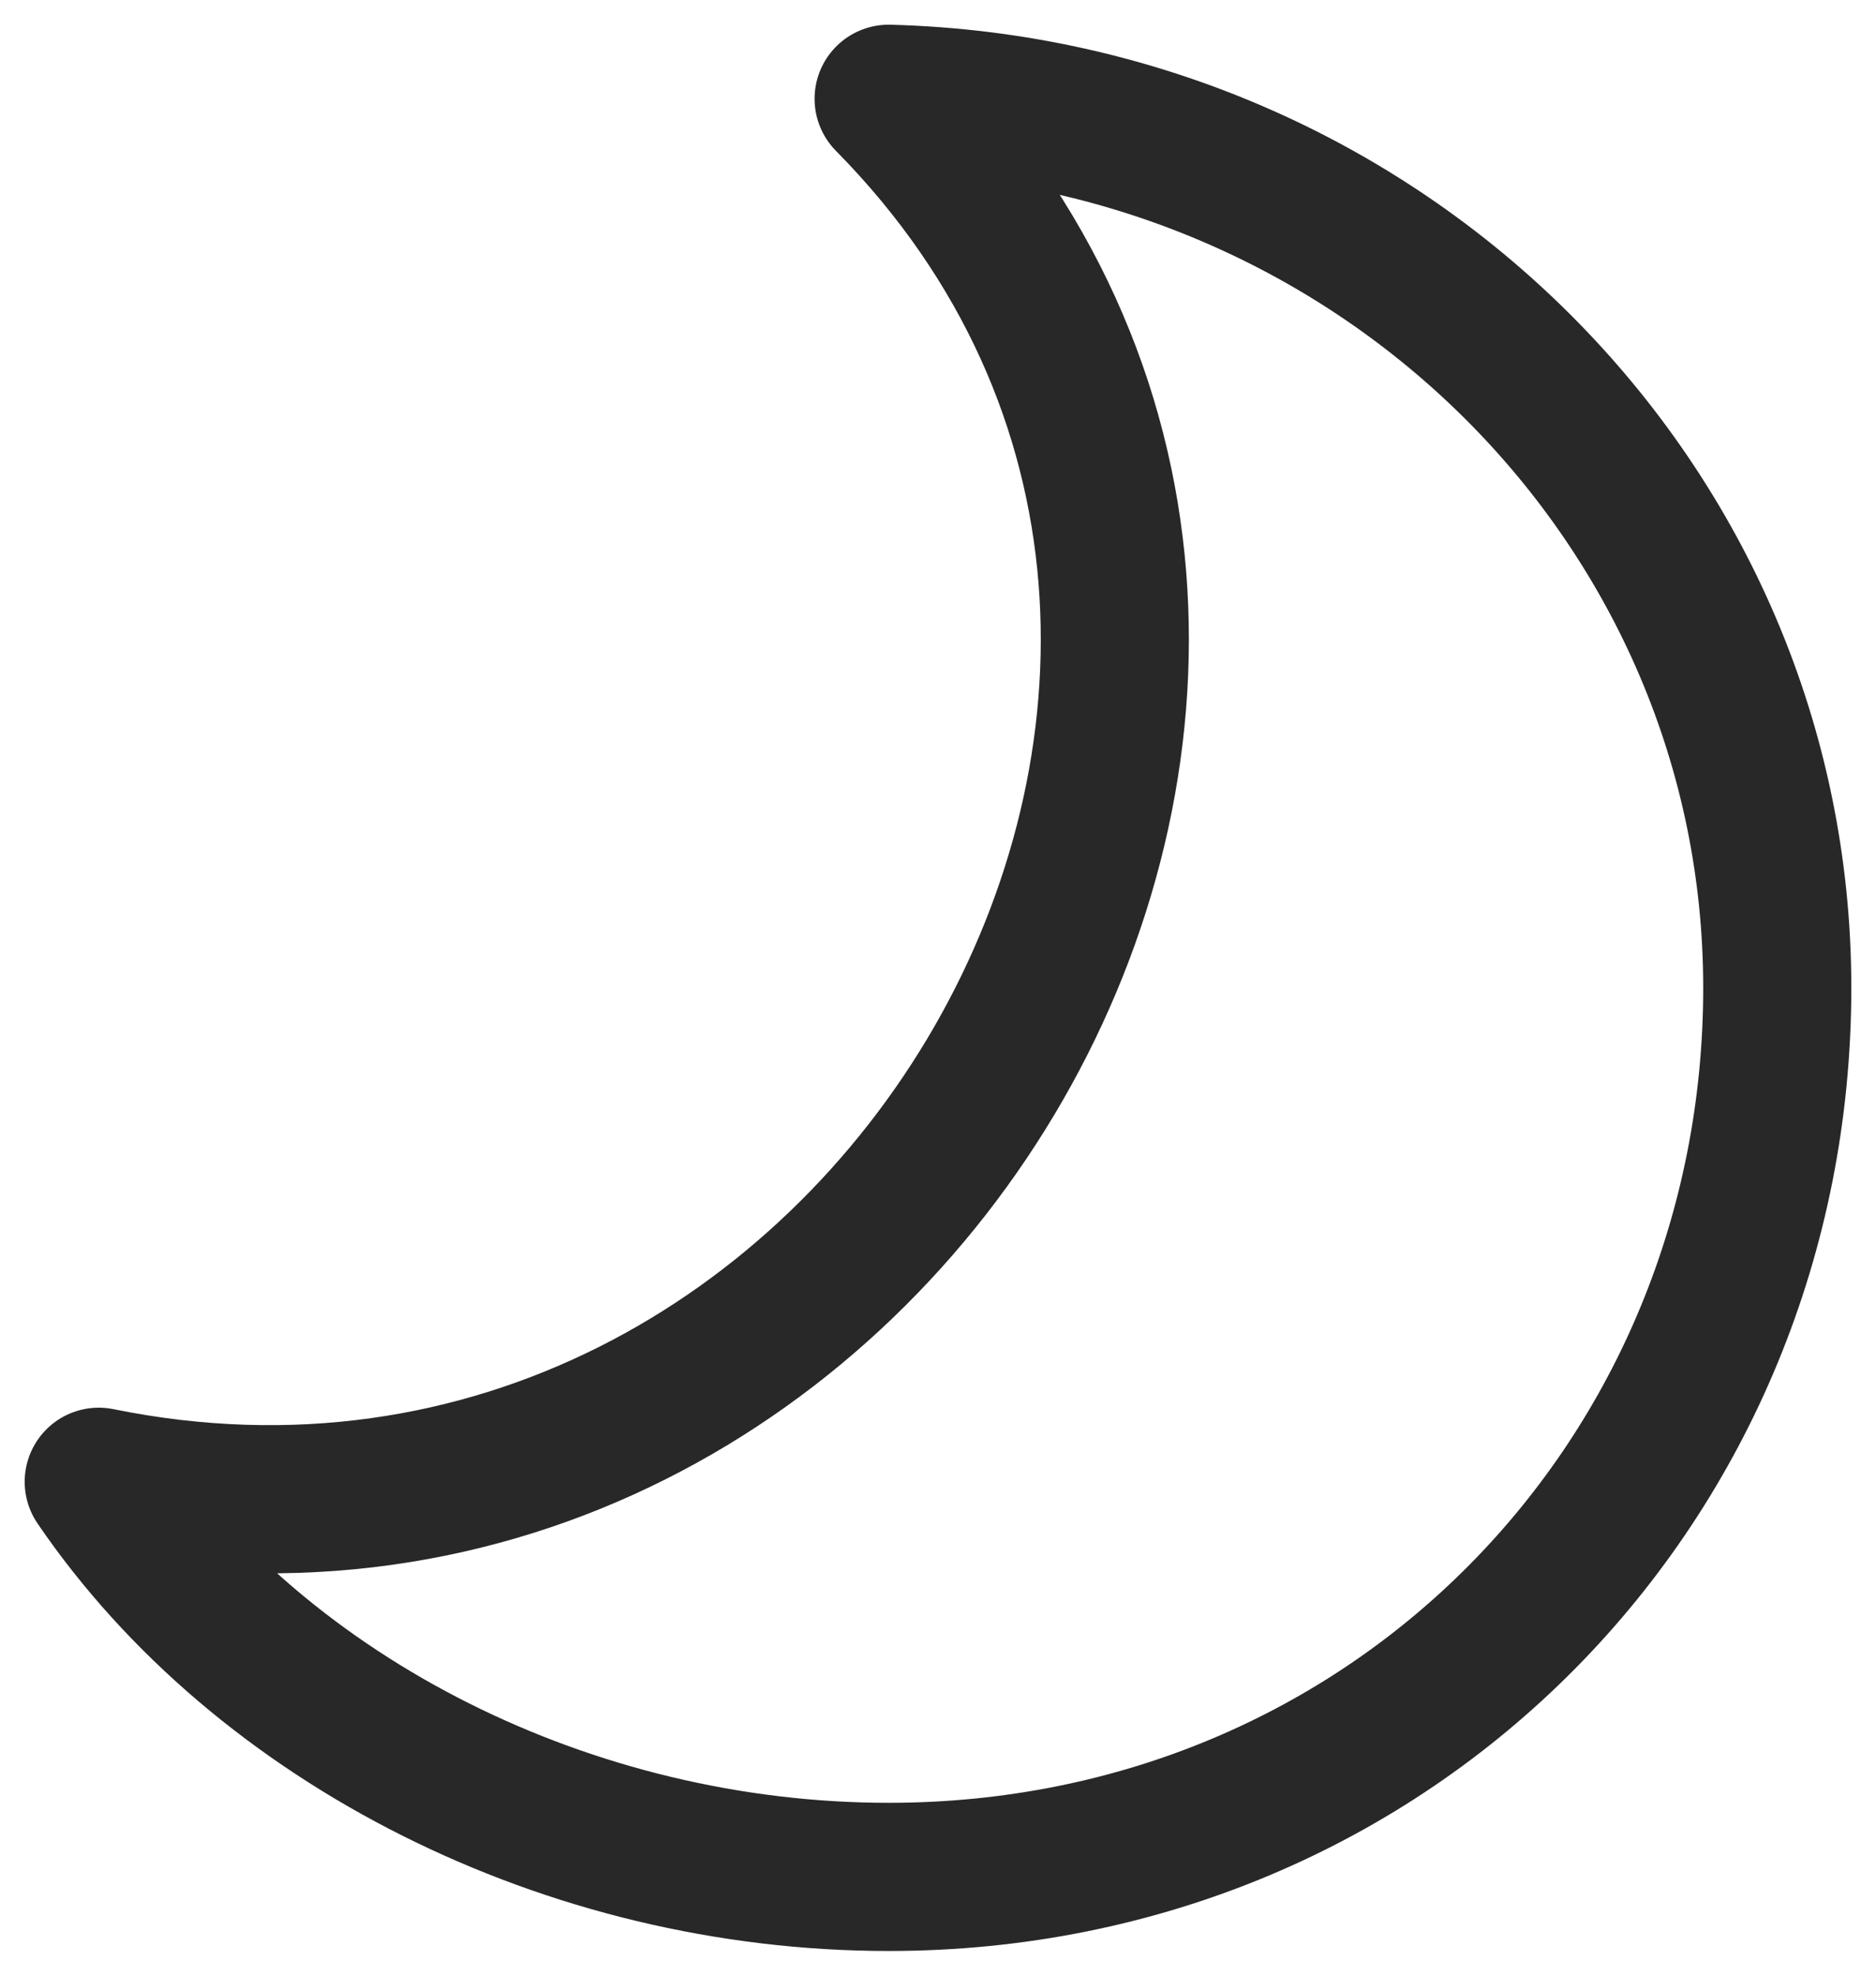 <svg viewBox="0 0 19 20" fill="none" xmlns="http://www.w3.org/2000/svg">
<path d="M1 15C8.952 16.618 14.683 6.758 9 1C14.001 1.131 18 5.111 18 10C18 14.972 14.119 19 9 19C5.771 19 2.659 17.432 1 15Z" stroke="#282828" stroke-width="1.5" stroke-linejoin="round"/>
</svg>

